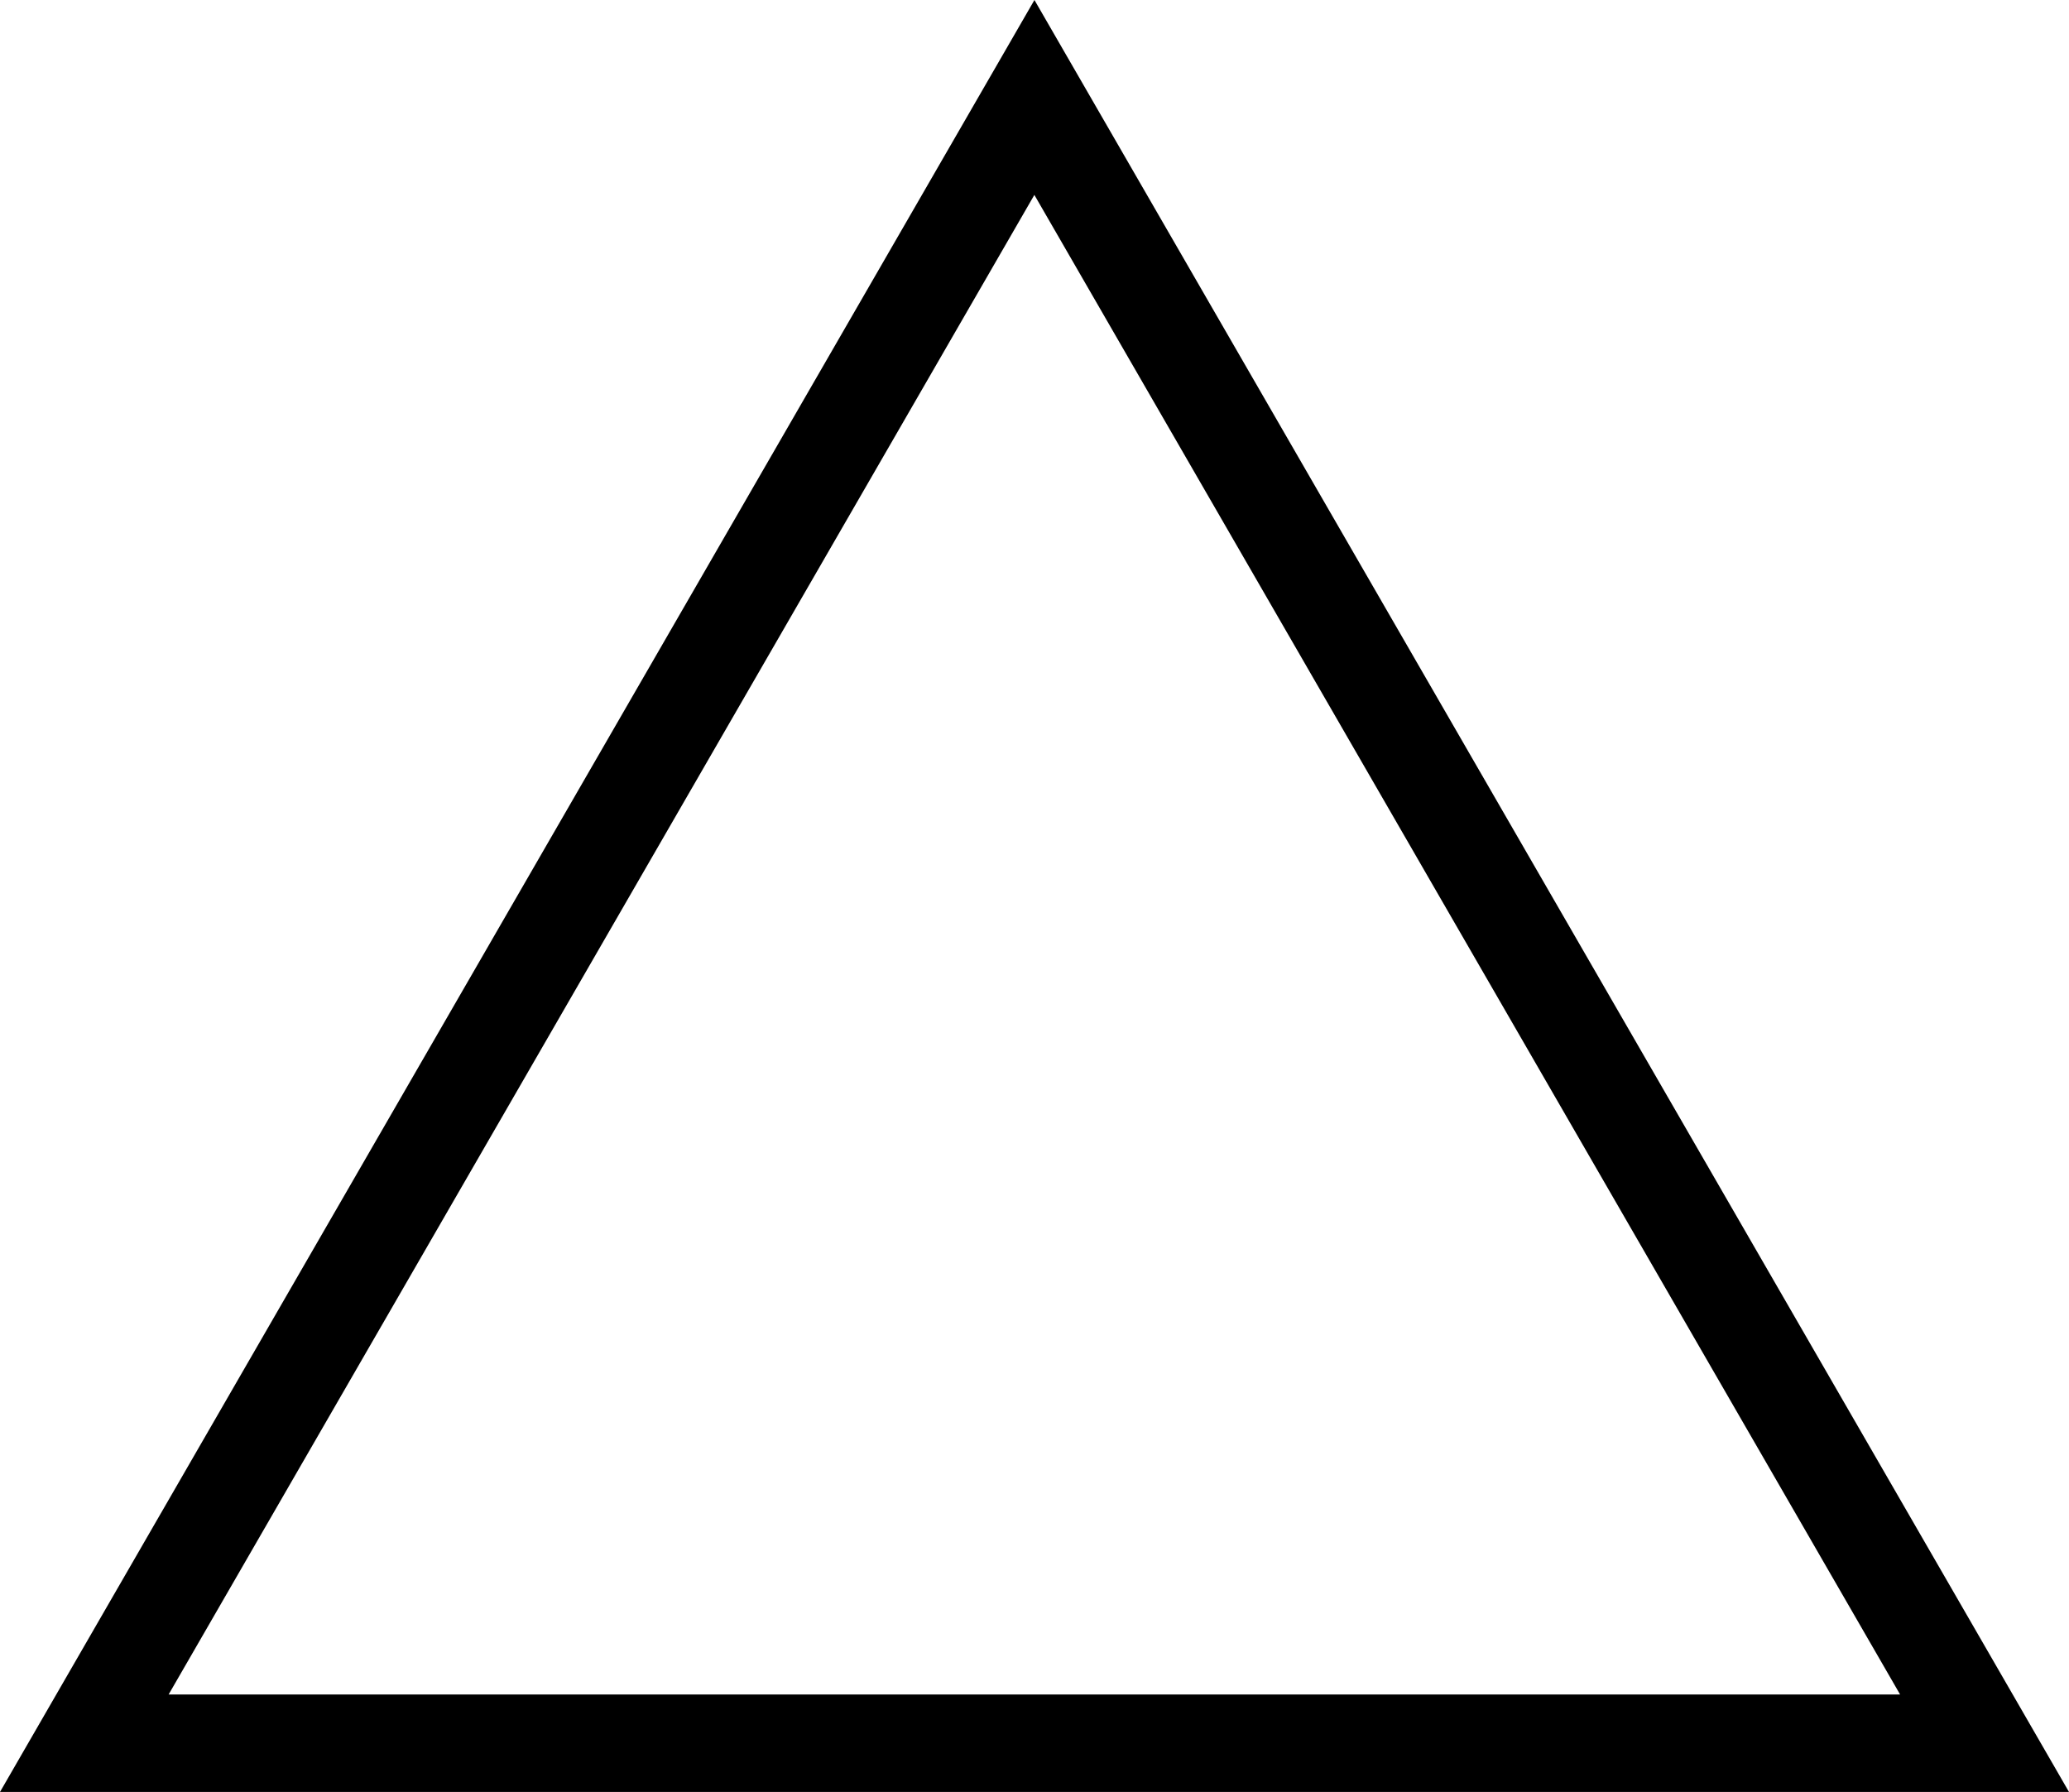 <?xml version="1.0" encoding="UTF-8"?>
<svg id="Layer_1" data-name="Layer 1" xmlns="http://www.w3.org/2000/svg" viewBox="0 0 1019.2 882.61">
  <path d="M0,882.61h1019.2L509.57,0,0,882.61ZM83.062,834.61L509.532,96l426.47,738.61H83.062Z"/>
</svg>